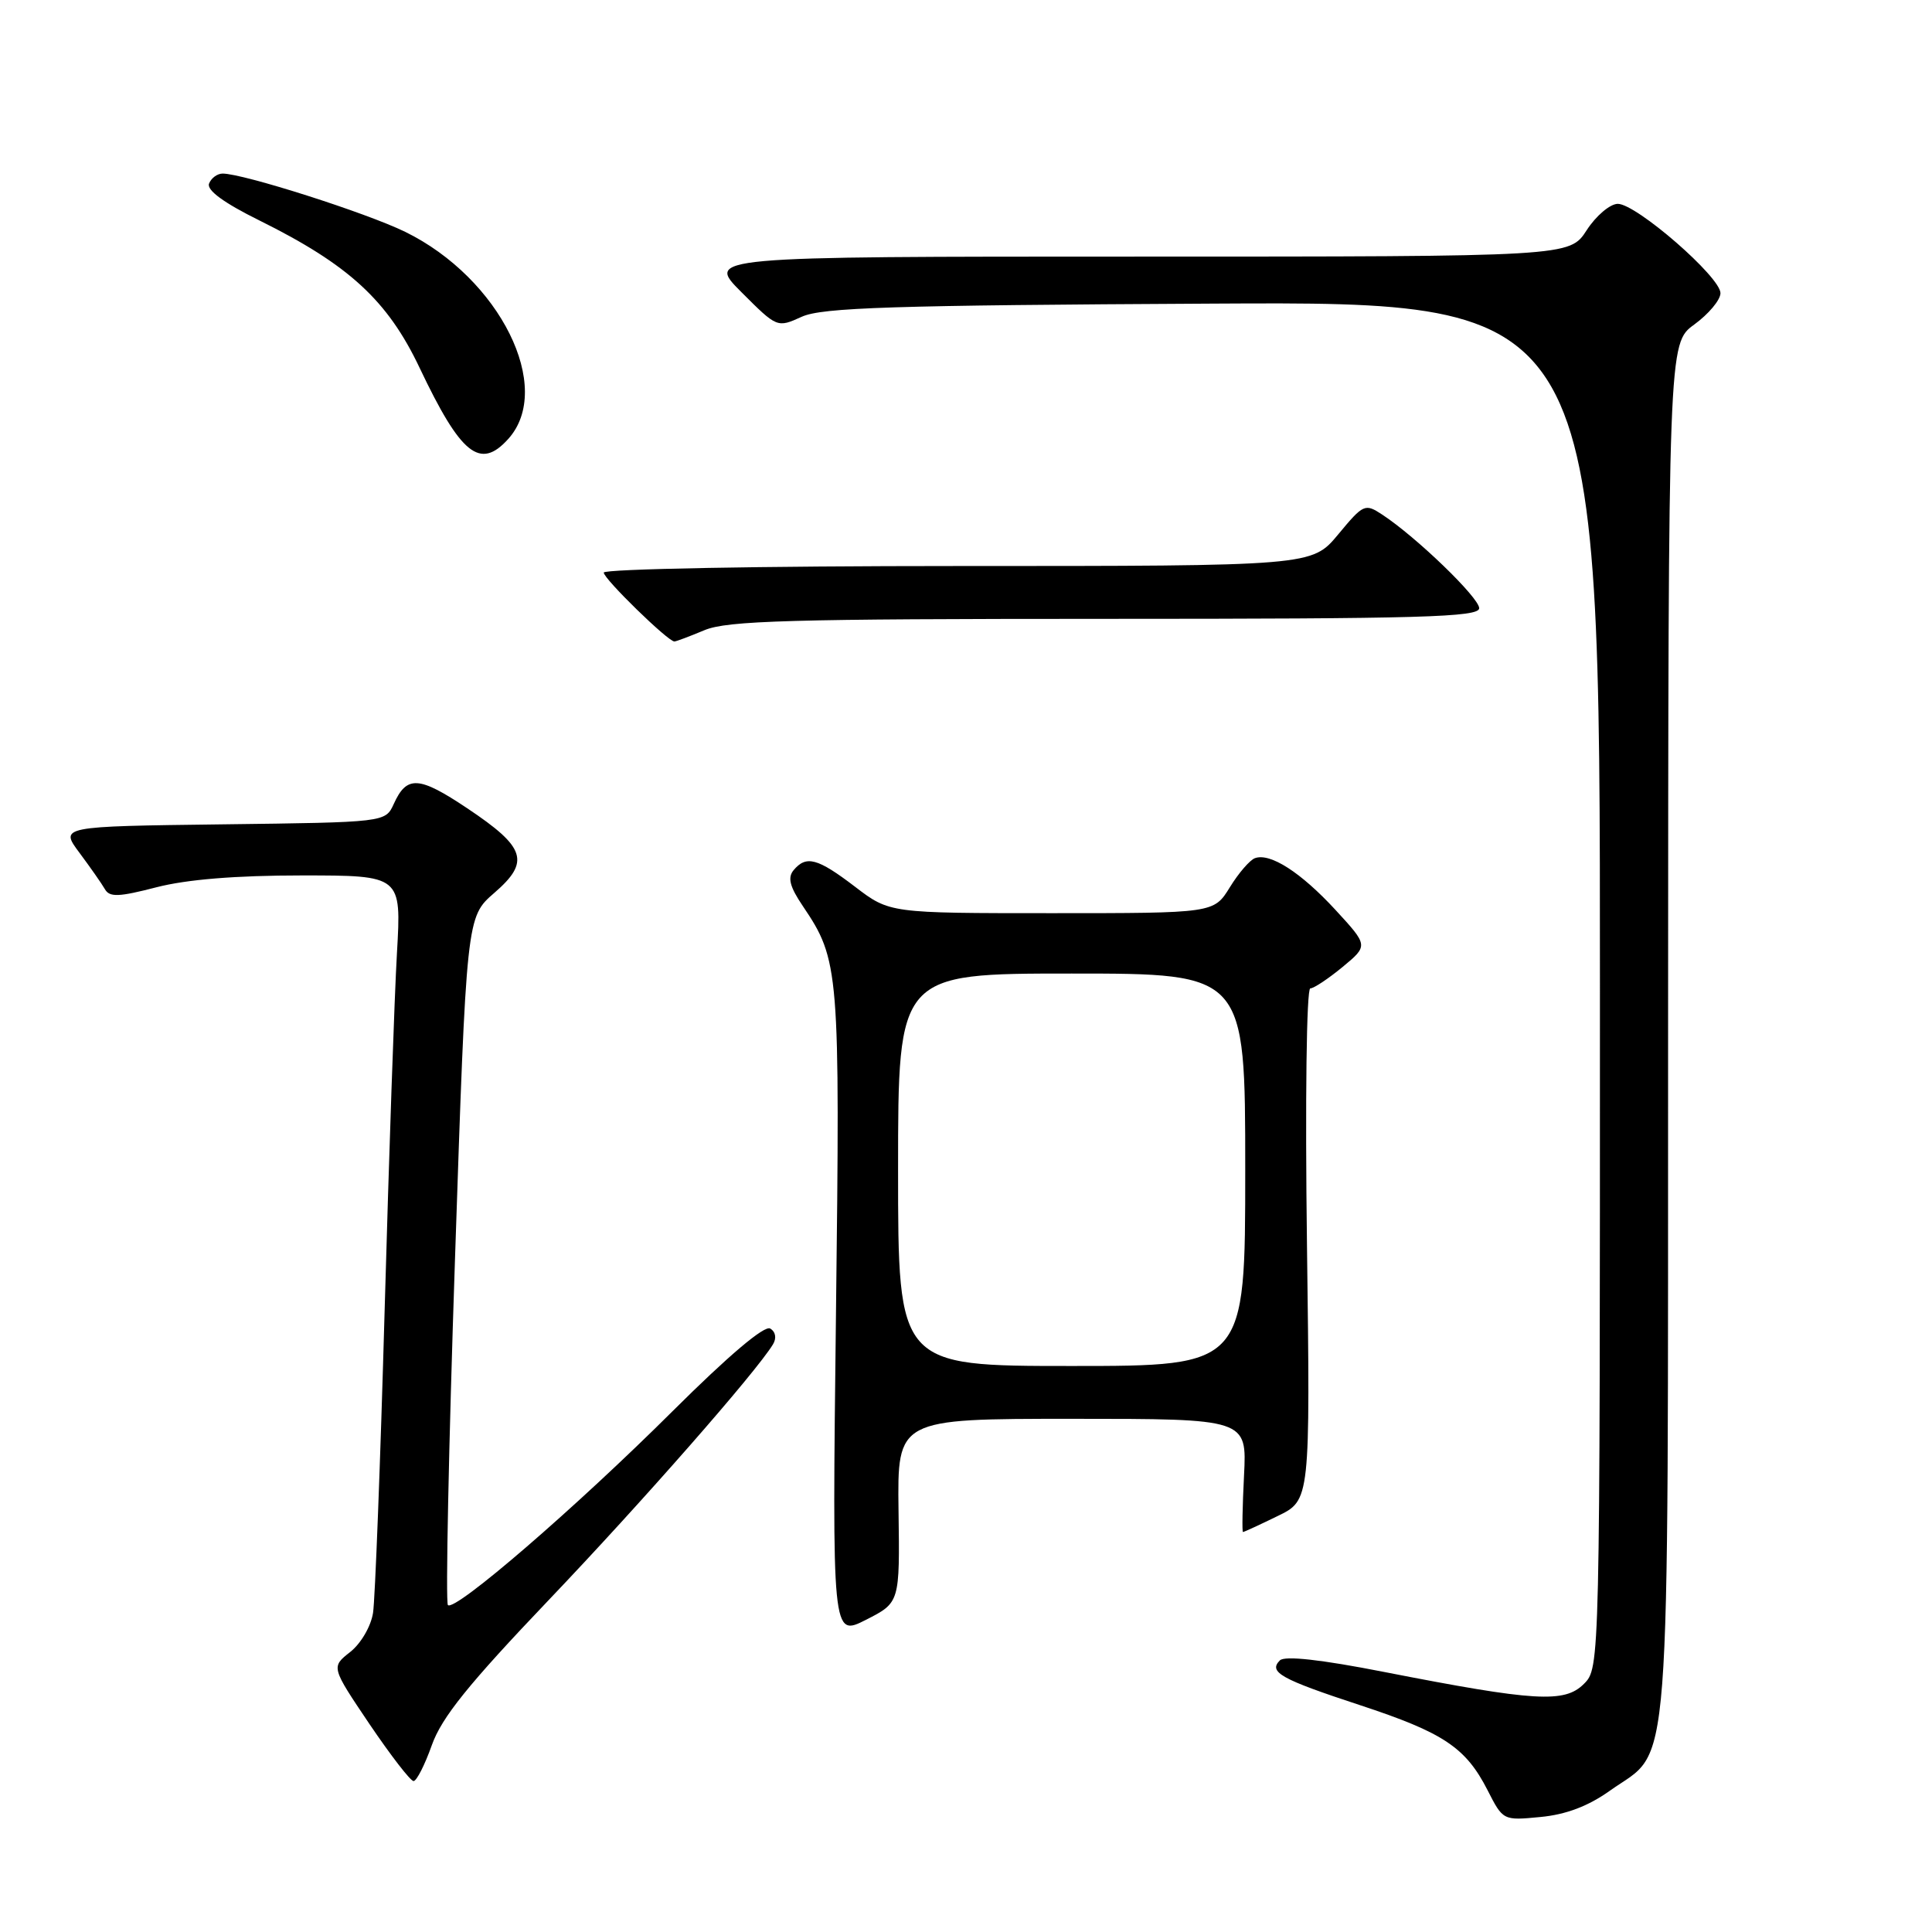<?xml version="1.0" encoding="UTF-8" standalone="no"?>
<!DOCTYPE svg PUBLIC "-//W3C//DTD SVG 1.1//EN" "http://www.w3.org/Graphics/SVG/1.1/DTD/svg11.dtd" >
<svg xmlns="http://www.w3.org/2000/svg" xmlns:xlink="http://www.w3.org/1999/xlink" version="1.1" viewBox="0 0 256 256">
 <g >
 <path fill="currentColor"
d=" M 213.30 237.29 C 221.57 231.39 220.99 238.91 221.03 136.50 C 221.06 45.50 221.06 45.50 224.50 43.00 C 226.39 41.62 227.96 39.76 227.97 38.85 C 228.01 36.73 216.82 27.00 214.36 27.01 C 213.34 27.02 211.48 28.59 210.24 30.51 C 207.98 34.00 207.98 34.00 150.75 34.00 C 93.53 34.00 93.53 34.00 98.25 38.72 C 102.97 43.44 102.98 43.45 106.24 41.97 C 108.95 40.75 118.16 40.45 160.75 40.23 C 212.00 39.96 212.00 39.96 212.00 130.48 C 212.00 221.00 212.00 221.00 209.87 223.13 C 207.31 225.69 203.43 225.46 183.44 221.55 C 174.99 219.89 170.23 219.37 169.59 220.01 C 168.04 221.56 169.70 222.49 180.20 225.94 C 191.27 229.58 194.22 231.55 197.11 237.21 C 199.16 241.23 199.17 241.24 204.13 240.76 C 207.51 240.44 210.45 239.32 213.30 237.29 Z  M 57.22 231.24 C 58.53 227.56 62.06 223.18 72.73 211.99 C 85.05 199.07 100.15 181.86 102.42 178.14 C 102.92 177.32 102.78 176.48 102.06 176.04 C 101.31 175.57 96.55 179.60 89.18 186.93 C 76.32 199.74 60.27 213.60 59.35 212.68 C 59.03 212.36 59.45 191.72 60.29 166.80 C 61.81 121.51 61.81 121.51 65.49 118.32 C 70.28 114.18 69.68 112.29 61.91 107.10 C 55.49 102.81 53.90 102.72 52.17 106.54 C 51.06 108.96 51.06 108.96 29.49 109.23 C 7.92 109.50 7.92 109.50 10.53 113.00 C 11.96 114.92 13.48 117.09 13.90 117.82 C 14.52 118.91 15.74 118.86 20.72 117.57 C 24.75 116.53 31.23 116.00 39.99 116.00 C 53.19 116.00 53.19 116.00 52.60 126.25 C 52.27 131.89 51.54 153.15 50.97 173.50 C 50.40 193.85 49.70 211.94 49.43 213.71 C 49.15 215.51 47.82 217.78 46.40 218.90 C 43.87 220.89 43.87 220.89 48.96 228.45 C 51.77 232.60 54.39 236.00 54.80 236.00 C 55.20 236.00 56.29 233.86 57.22 231.24 Z  M 119.06 200.17 C 118.90 188.00 118.90 188.00 142.06 188.00 C 165.22 188.00 165.22 188.00 164.84 195.50 C 164.63 199.62 164.57 203.00 164.70 203.00 C 164.84 203.00 166.90 202.05 169.28 200.89 C 173.62 198.79 173.62 198.79 173.18 164.89 C 172.93 145.75 173.12 130.99 173.62 130.97 C 174.10 130.96 176.03 129.67 177.91 128.12 C 181.31 125.30 181.31 125.30 176.96 120.57 C 172.37 115.59 168.31 112.98 166.29 113.71 C 165.62 113.95 164.12 115.68 162.96 117.57 C 160.84 121.00 160.84 121.00 139.36 121.00 C 117.88 121.00 117.88 121.00 113.30 117.50 C 108.32 113.70 106.83 113.30 105.15 115.31 C 104.34 116.30 104.65 117.50 106.38 120.06 C 111.22 127.23 111.32 128.47 110.77 174.15 C 110.26 216.91 110.26 216.91 114.75 214.63 C 119.23 212.35 119.23 212.35 119.06 200.17 Z  M 93.35 83.50 C 96.37 82.24 104.70 82.00 146.47 82.00 C 188.38 82.00 196.00 81.78 196.00 80.59 C 196.00 79.20 187.68 71.16 183.14 68.18 C 180.87 66.69 180.66 66.78 177.31 70.82 C 173.83 75.00 173.83 75.00 126.92 75.00 C 100.87 75.00 80.00 75.39 80.00 75.87 C 80.00 76.70 88.51 85.00 89.36 85.00 C 89.58 85.00 91.37 84.33 93.35 83.50 Z  M 67.33 58.18 C 73.47 51.41 66.24 36.87 53.69 30.72 C 48.54 28.20 32.24 23.00 29.50 23.00 C 28.79 23.00 27.98 23.60 27.70 24.33 C 27.37 25.20 29.66 26.88 34.35 29.20 C 46.22 35.08 51.36 39.80 55.60 48.74 C 61.07 60.26 63.61 62.30 67.33 58.18 Z  M 119.00 155.00 C 119.00 129.00 119.00 129.00 142.00 129.00 C 165.00 129.00 165.00 129.00 165.00 155.00 C 165.00 181.00 165.00 181.00 142.00 181.00 C 119.00 181.00 119.00 181.00 119.00 155.00 Z "/>
</g>
</svg>